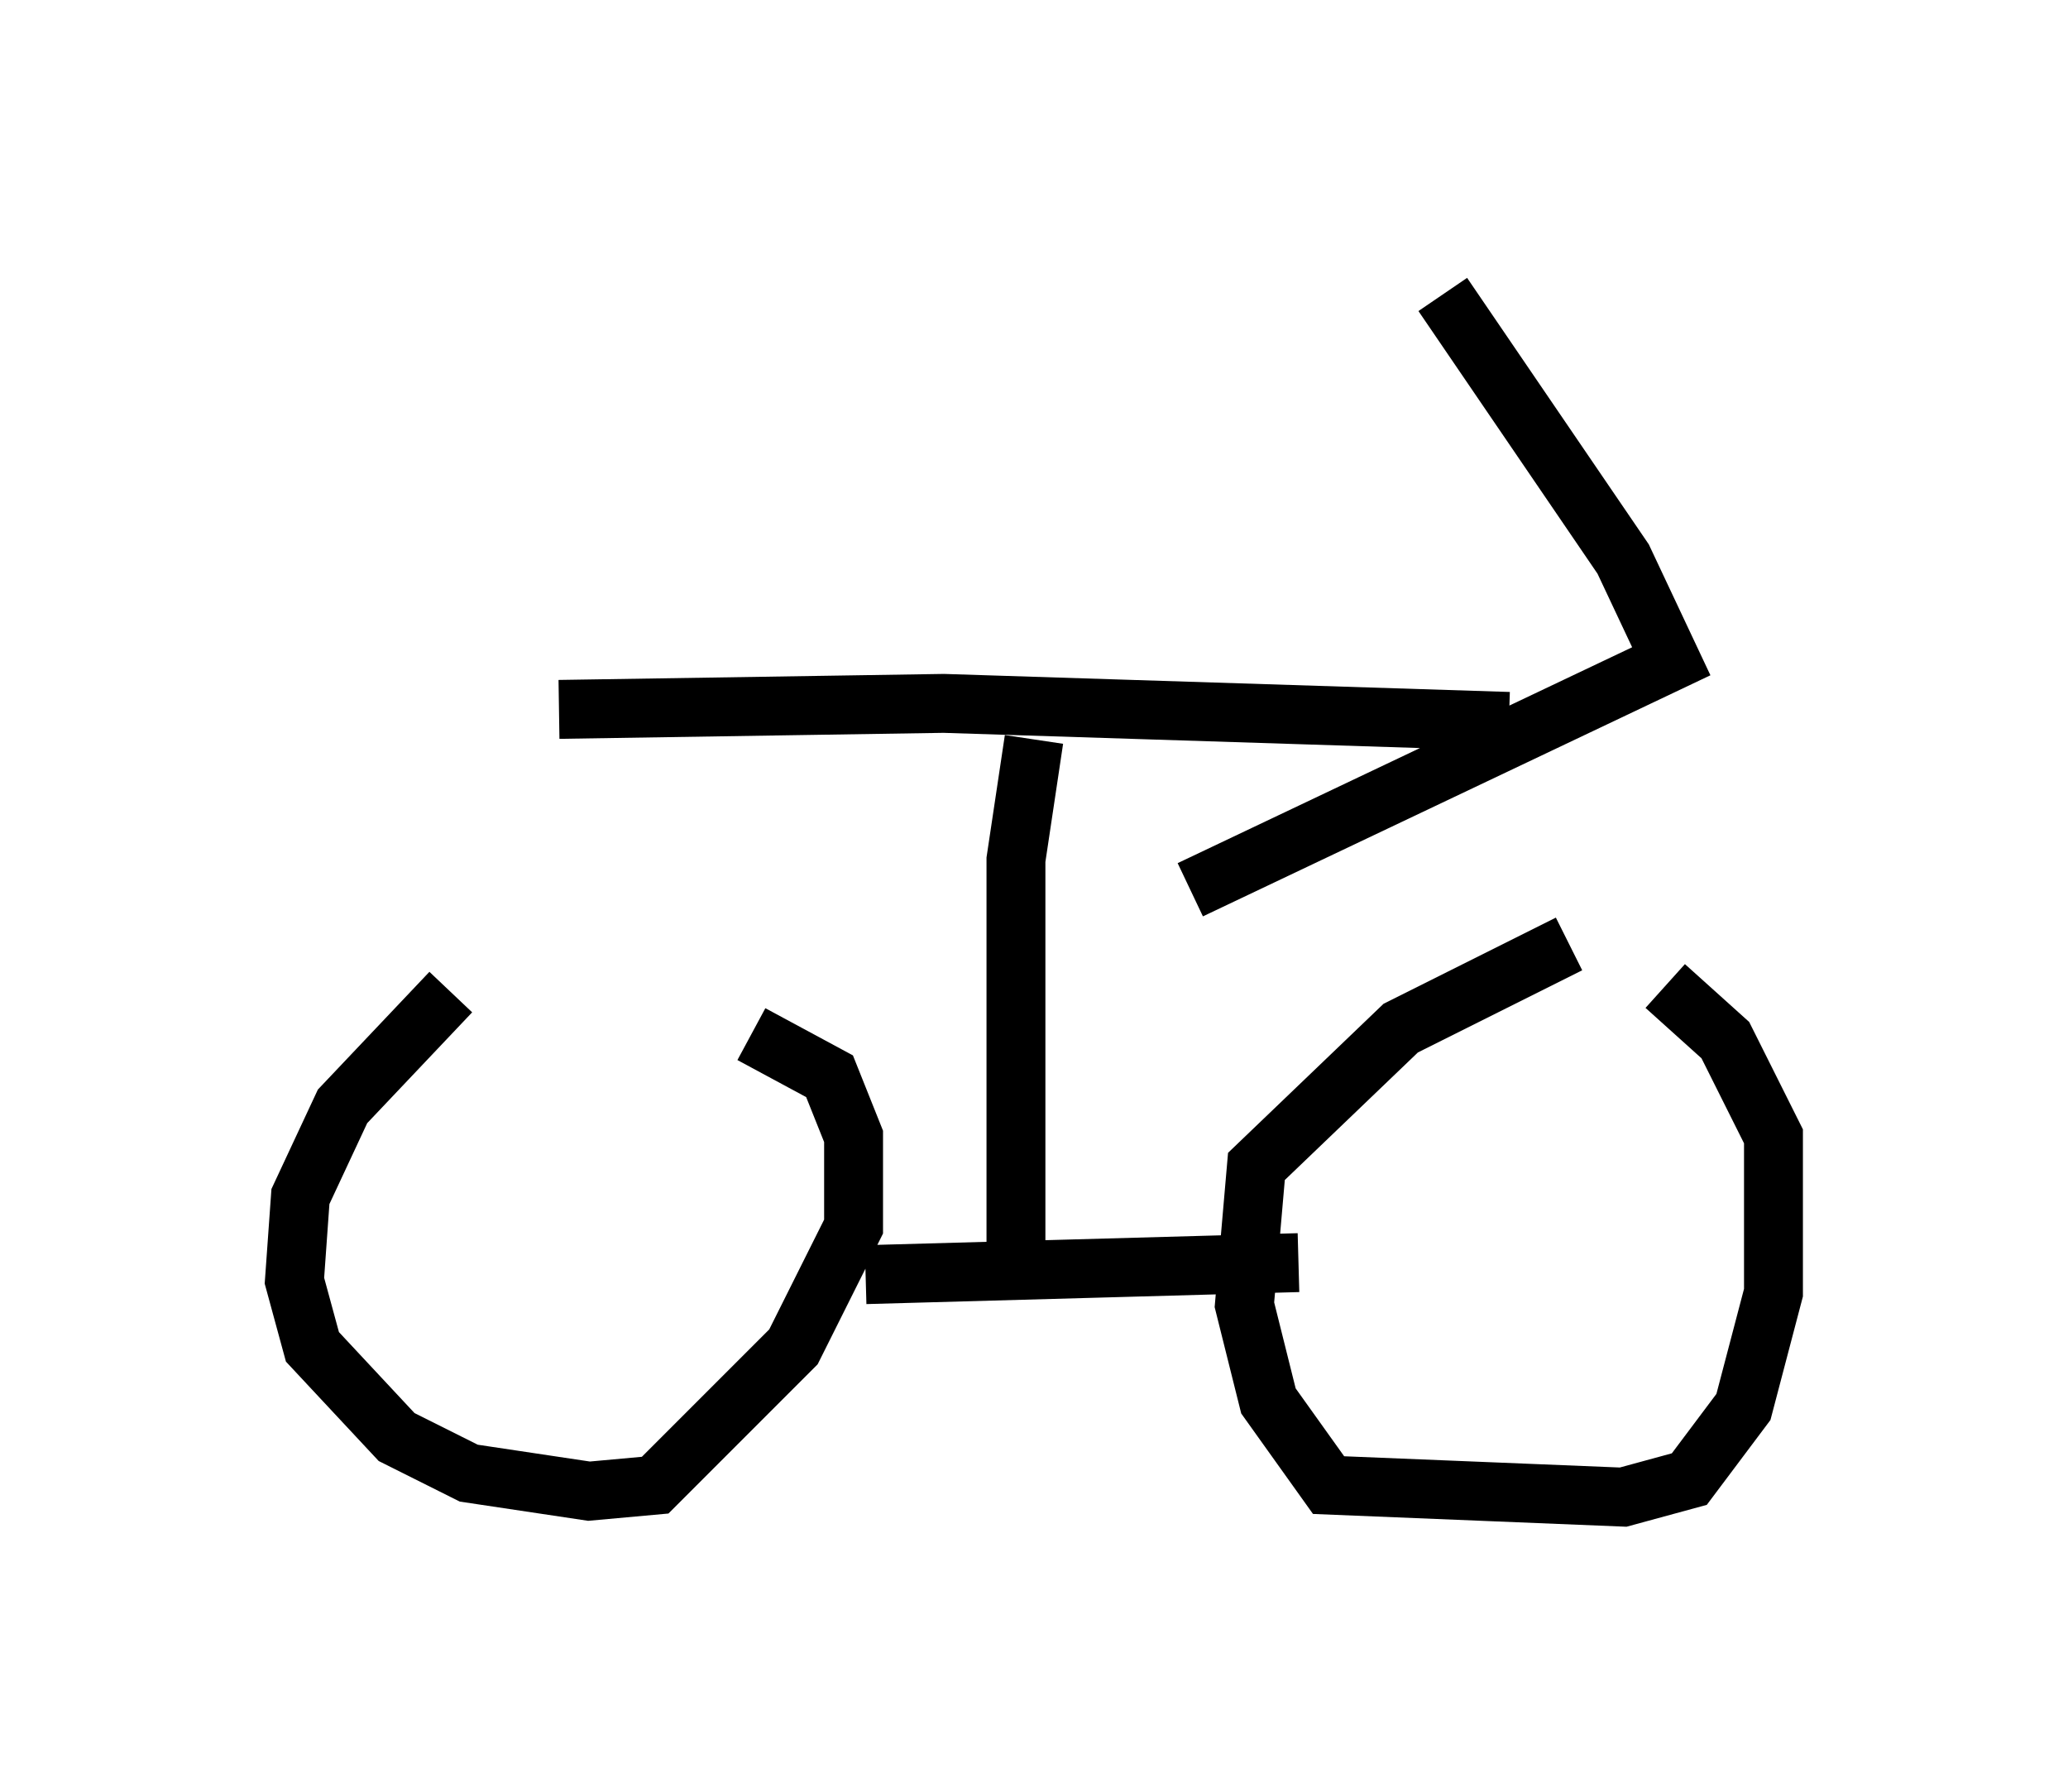 <?xml version="1.0" encoding="utf-8" ?>
<svg baseProfile="full" height="30.417" version="1.1" width="35.113" xmlns="http://www.w3.org/2000/svg" xmlns:ev="http://www.w3.org/2001/xml-events" xmlns:xlink="http://www.w3.org/1999/xlink"><defs /><rect fill="white" height="30.417" width="35.113" x="0" y="0" /><path d="M10.41, 16.536 m-2.756, 0.306 l-1.838, 1.94 -0.715, 1.531 l-0.102, 1.429 0.306, 1.123 l1.429, 1.531 1.225, 0.613 l2.042, 0.306 1.123, -0.102 l2.348, -2.348 1.021, -2.042 l0.0, -1.531 -0.408, -1.021 l-1.327, -0.715 m13.883, -1.531 l-2.858, 1.429 -2.45, 2.348 l-0.204, 2.348 0.408, 1.633 l1.021, 1.429 5.002, 0.204 l1.123, -0.306 0.919, -1.225 l0.51, -1.94 0.0, -2.654 l-0.817, -1.633 -1.021, -0.919 m-16.742, 2.654 l0.0, 0.0 m3.165, 2.246 l7.35, -0.204 m-12.556, -9.392 l6.533, -0.102 9.596, 0.306 m-1.123, -7.248 l3.063, 4.492 0.817, 1.735 l-8.167, 3.879 m-2.654, -2.552 l-0.306, 2.042 0.0, 6.84 " fill="none" stroke="black" stroke-width="1" /></svg>